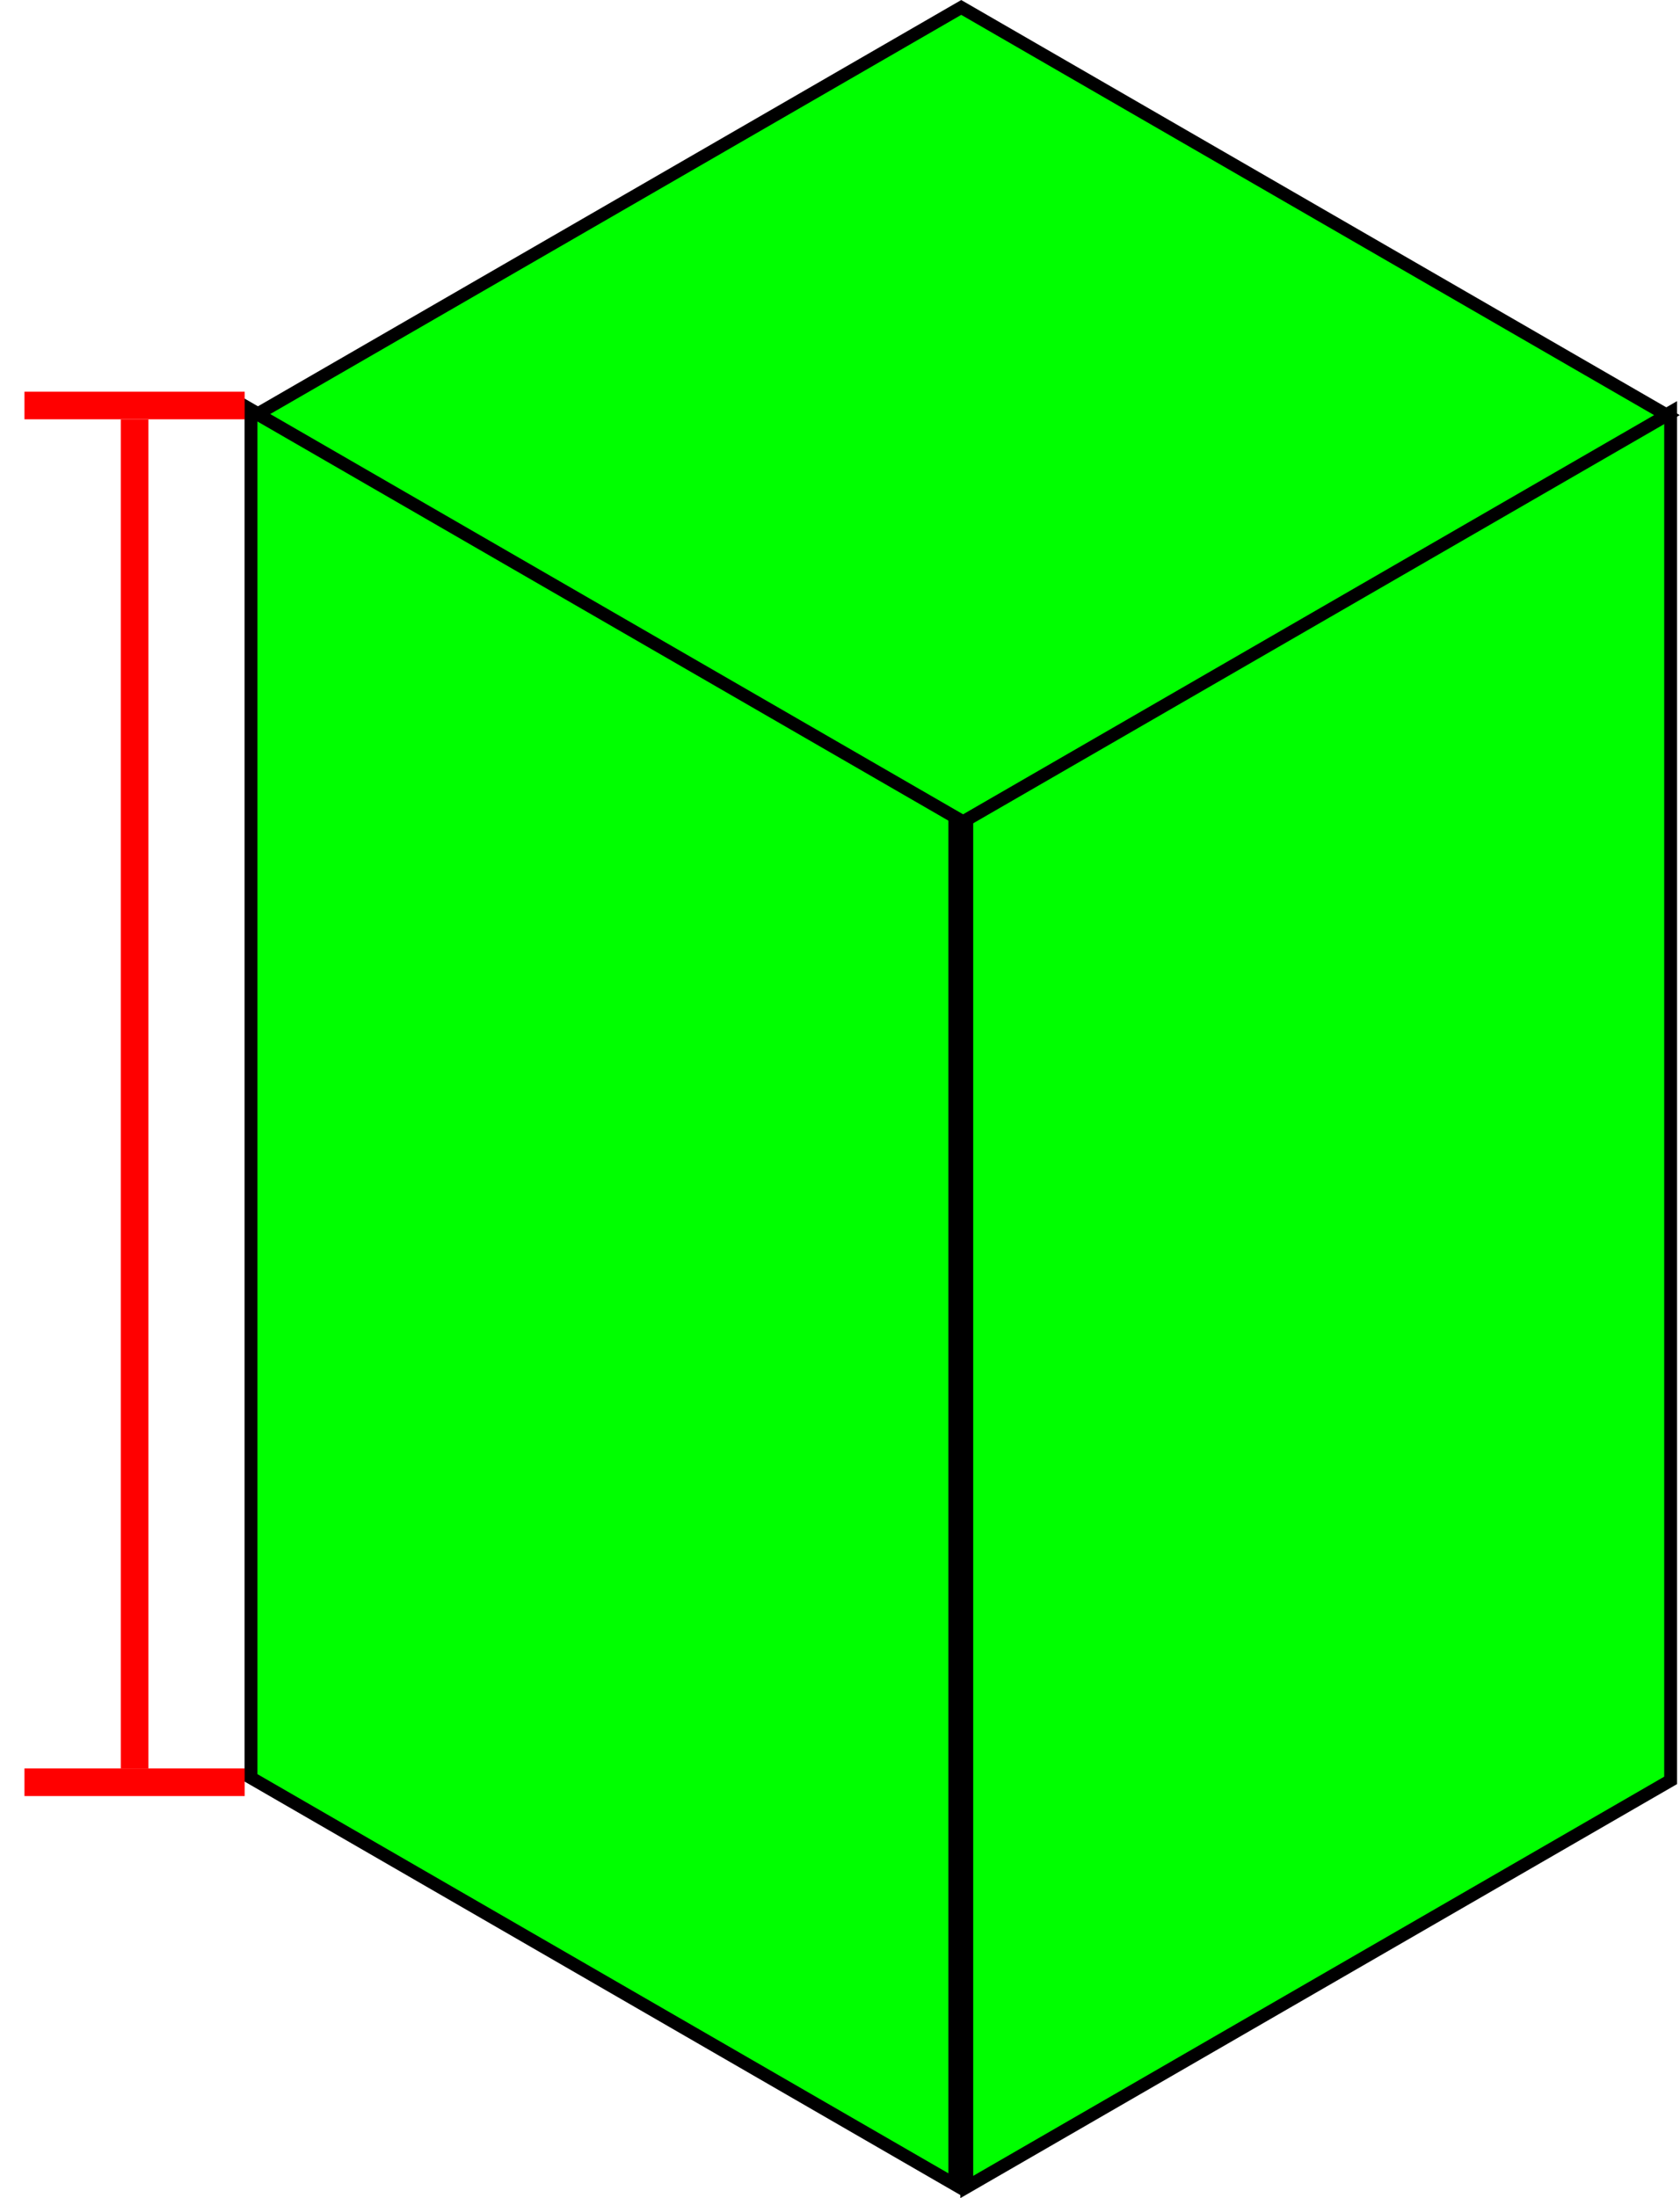 <?xml version="1.0" encoding="UTF-8" standalone="no"?>
<!-- Created with Inkscape (http://www.inkscape.org/) -->

<svg
   xmlns:dc="http://purl.org/dc/elements/1.1/"
   xmlns:cc="http://creativecommons.org/ns#"
   xmlns:rdf="http://www.w3.org/1999/02/22-rdf-syntax-ns#"
   xmlns:svg="http://www.w3.org/2000/svg"
   xmlns="http://www.w3.org/2000/svg"
   xmlns:sodipodi="http://sodipodi.sourceforge.net/DTD/sodipodi-0.dtd"
   xmlns:inkscape="http://www.inkscape.org/namespaces/inkscape"
   width="34.328mm"
   height="44.89mm"
   viewBox="0 0 34.328 44.89"
   version="1.1"
   id="svg8"
   inkscape:version="0.91 r13725"
   sodipodi:docname="cuboid_vertical.svg">
  <defs
     id="defs2">
    <inkscape:perspective
       sodipodi:type="inkscape:persp3d"
       inkscape:vp_x="-260.42845 : 150.35842 : 0"
       inkscape:vp_y="0 : 1913.022 : 0"
       inkscape:vp_z="184.74957 : 106.6652 : 0"
       inkscape:persp3d-origin="-30.567375 : 198.119 : 1"
       id="perspective3955" />
  </defs>
  <sodipodi:namedview
     id="base"
     pagecolor="#ffffff"
     bordercolor="#666666"
     borderopacity="1.0"
     inkscape:pageopacity="1"
     inkscape:pageshadow="2"
     inkscape:zoom="2.9611616"
     inkscape:cx="51.958361"
     inkscape:cy="79.529601"
     inkscape:document-units="mm"
     inkscape:current-layer="layer1"
     showgrid="true"
     inkscape:measure-start="0,0"
     inkscape:measure-end="0,0"
     inkscape:window-width="1366"
     inkscape:window-height="696"
     inkscape:window-x="0"
     inkscape:window-y="0"
     inkscape:window-maximized="1"
     fit-margin-top="0"
     fit-margin-left="0"
     fit-margin-right="0"
     fit-margin-bottom="0"
     inkscape:snap-bbox="true"
     inkscape:bbox-nodes="false"
     inkscape:bbox-paths="false"
     inkscape:snap-bbox-edge-midpoints="true">
    <inkscape:grid
       type="axonomgrid"
       id="grid8184"
       units="px"
       empspacing="10"
       enabled="false"
       visible="true"
       snapvisiblegridlinesonly="true"
       originx="-75.773"
       originy="-38.295" />
  </sodipodi:namedview>
  <g
     inkscape:label="レイヤー 1"
     inkscape:groupmode="layer"
     id="layer1"
     transform="translate(-75.773,-213.815)">
    <rect
       style="fill:#00ff00;fill-opacity:1;stroke:#000000;stroke-width:0.303;stroke-linejoin:miter;stroke-miterlimit:4;stroke-dasharray:none;stroke-opacity:1"
       id="rect4144"
       width="16.607"
       height="27.94"
       x="93.42"
       y="175.472"
       transform="matrix(0.866,0.5,0,1,0,0)" />
    <rect
       y="285.692"
       x="110.309"
       height="27.94"
       width="16.607"
       id="rect4146"
       style="fill:#00ff00;fill-opacity:1;stroke:#000000;stroke-width:0.303;stroke-linejoin:miter;stroke-miterlimit:4;stroke-dasharray:none;stroke-opacity:1"
       transform="matrix(0.866,-0.5,0,1,0,0)" />
    <rect
       y="158.878"
       x="269.056"
       height="16.607"
       width="16.651"
       id="rect4148"
       style="fill:#00ff00;fill-opacity:1;stroke:#000000;stroke-width:0.303;stroke-linejoin:miter;stroke-miterlimit:4;stroke-dasharray:none;stroke-opacity:1"
       transform="matrix(0.866,0.5,-0.866,0.5,0,0)" />
    <path
       style="fill:none;fill-rule:evenodd;stroke:#ff0000;stroke-width:0.564;stroke-linecap:butt;stroke-linejoin:miter;stroke-opacity:1;stroke-miterlimit:4;stroke-dasharray:none"
       d="m 80.773,222.096 -4.5,0"
       id="path4159"
       inkscape:connector-curvature="0" />
    <path
       inkscape:connector-curvature="0"
       id="path4161"
       d="m 80.773,250.212 -4.5,0"
       style="fill:none;fill-rule:evenodd;stroke:#ff0000;stroke-width:0.564;stroke-linecap:butt;stroke-linejoin:miter;stroke-miterlimit:4;stroke-dasharray:none;stroke-opacity:1" />
    <path
       inkscape:connector-curvature="0"
       id="path4163"
       d="m 78.523,249.93 0,-27.551"
       style="fill:none;fill-rule:evenodd;stroke:#ff0000;stroke-width:0.564;stroke-linecap:butt;stroke-linejoin:miter;stroke-miterlimit:4;stroke-dasharray:none;stroke-opacity:1" />
  </g>
</svg>
